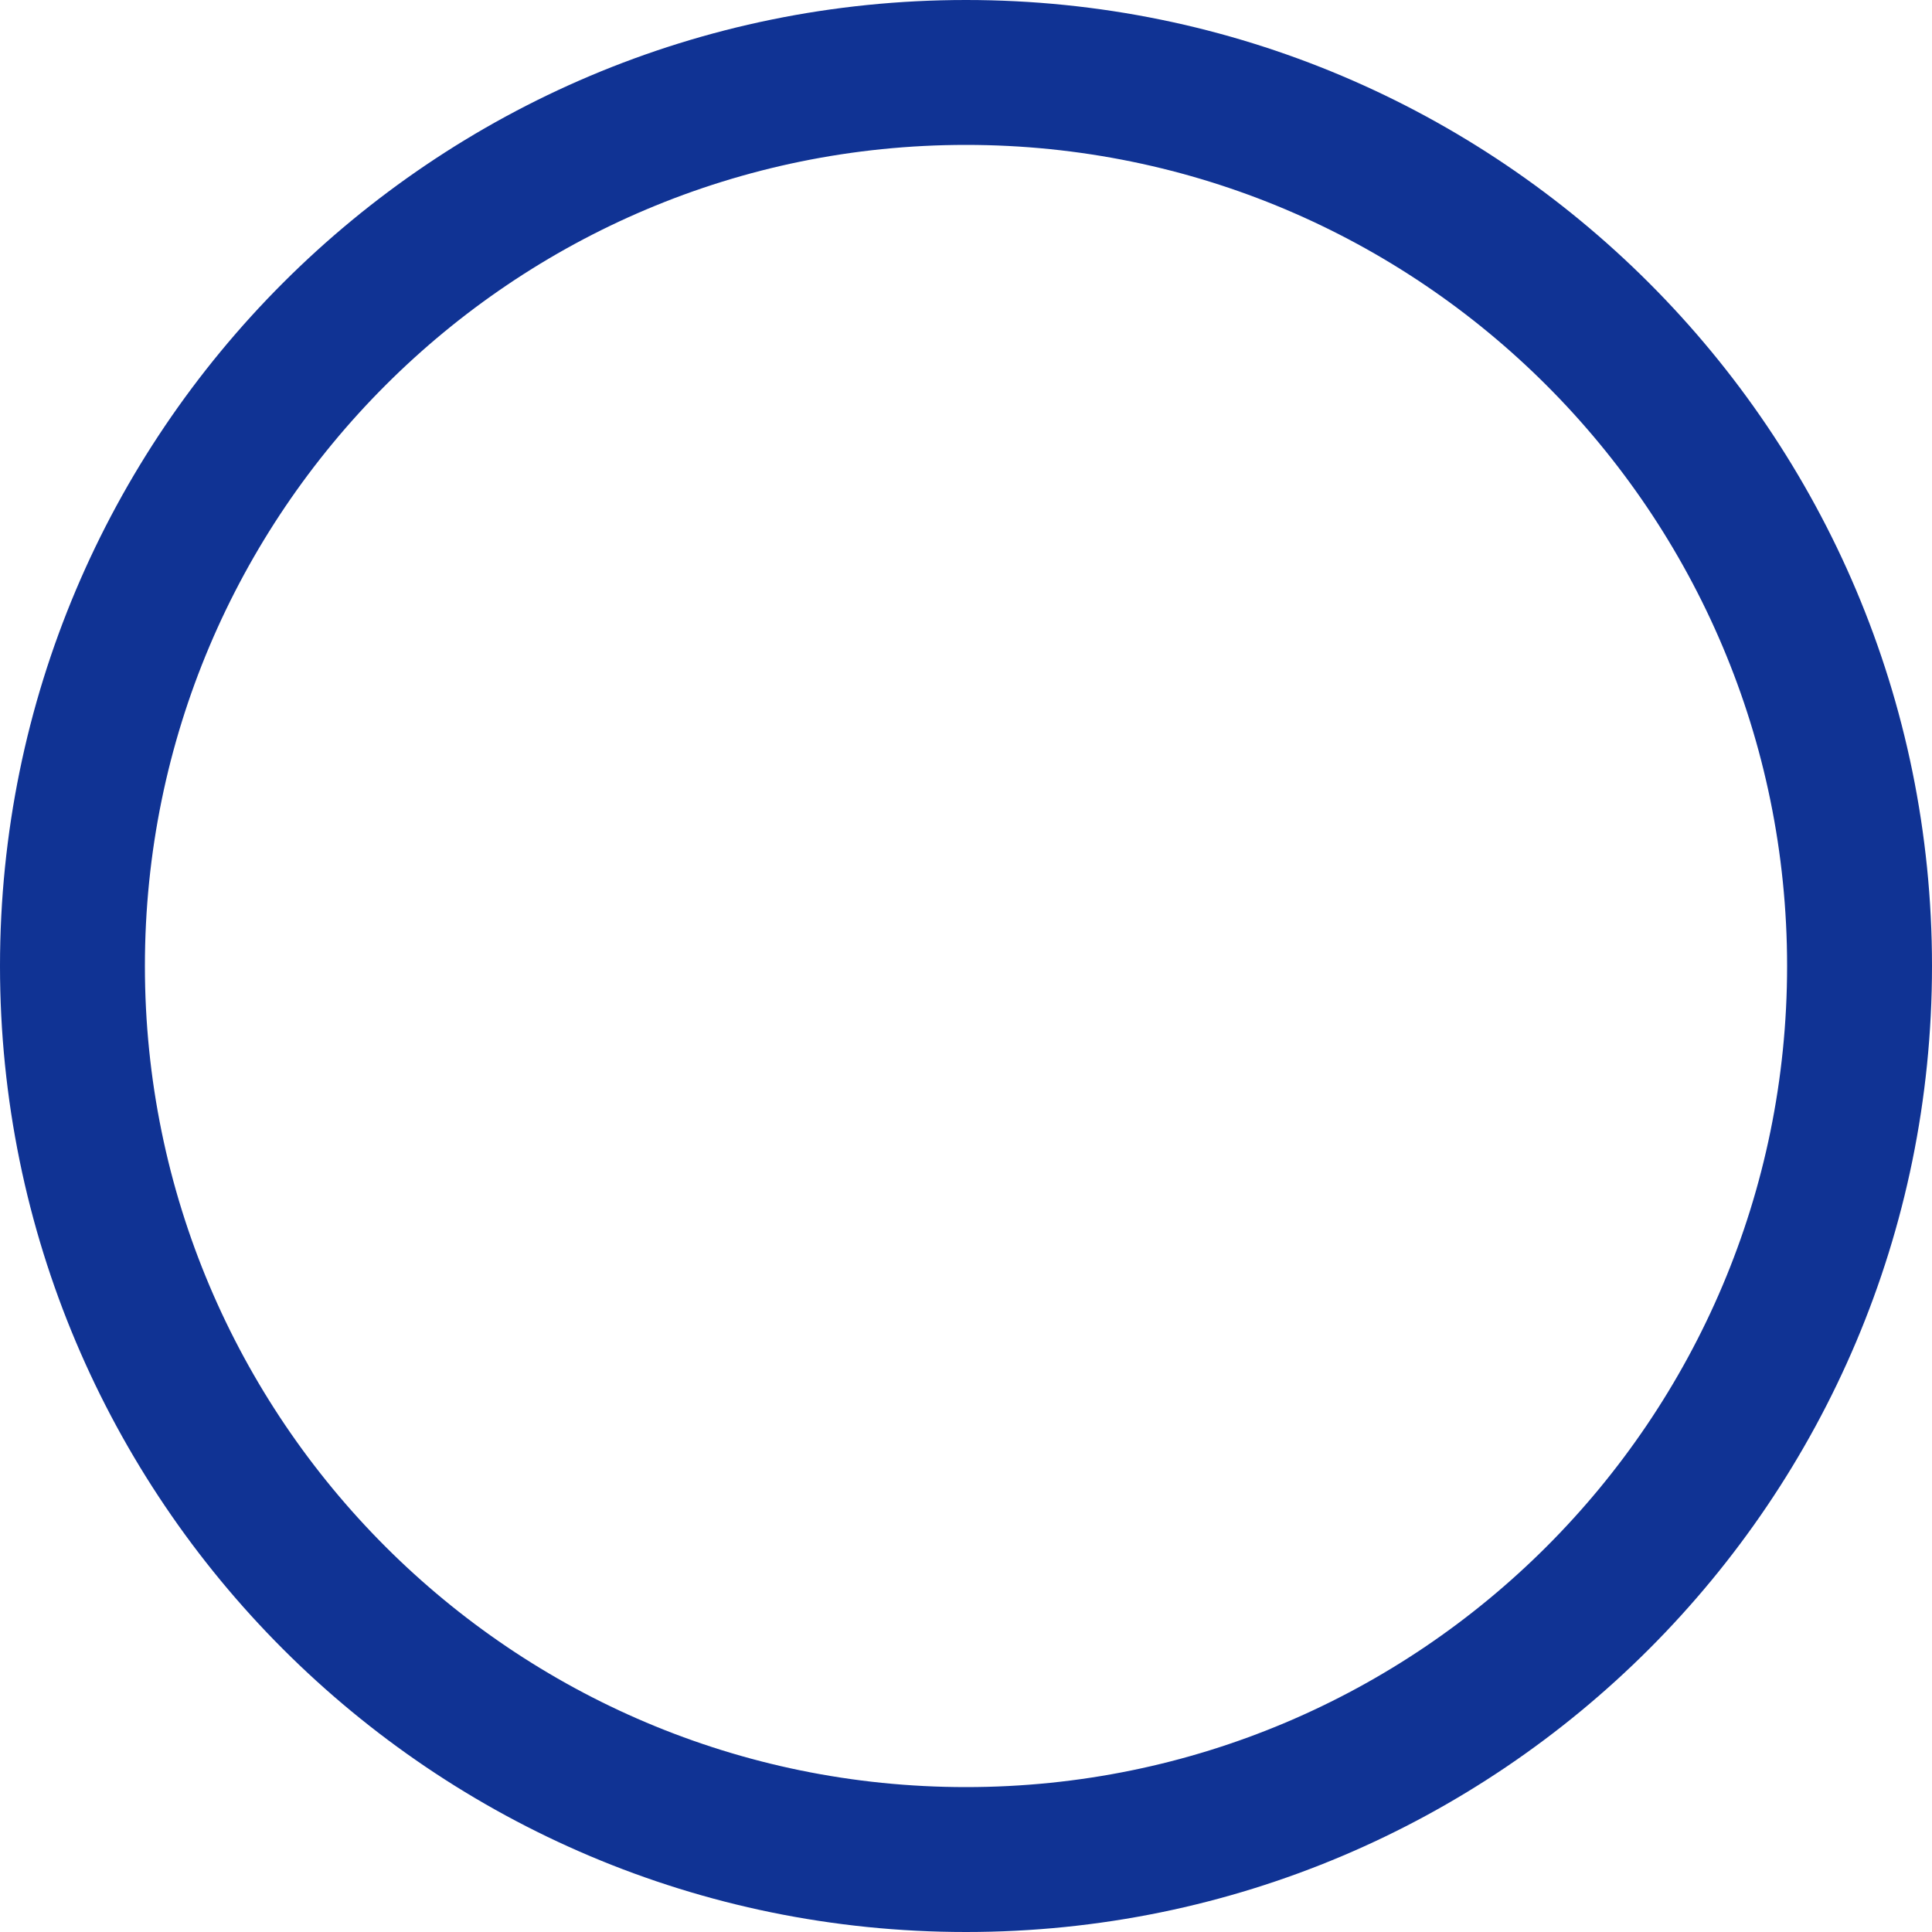 <svg width="16" height="16" viewBox="0 0 16 16" fill="none" xmlns="http://www.w3.org/2000/svg">
<path fill-rule="evenodd" clip-rule="evenodd" d="M8 14.8C11.755 14.8 14.8 11.755 14.8 8C14.8 4.244 11.755 1.2 8 1.2C4.244 1.2 1.2 4.244 1.2 8C1.2 11.755 4.244 14.8 8 14.8ZM8 16C12.418 16 16 12.418 16 8C16 3.582 12.418 -0 8 -0C3.582 -0 0 3.582 0 8C0 12.418 3.582 16 8 16Z" fill="#103394"/>
</svg>
